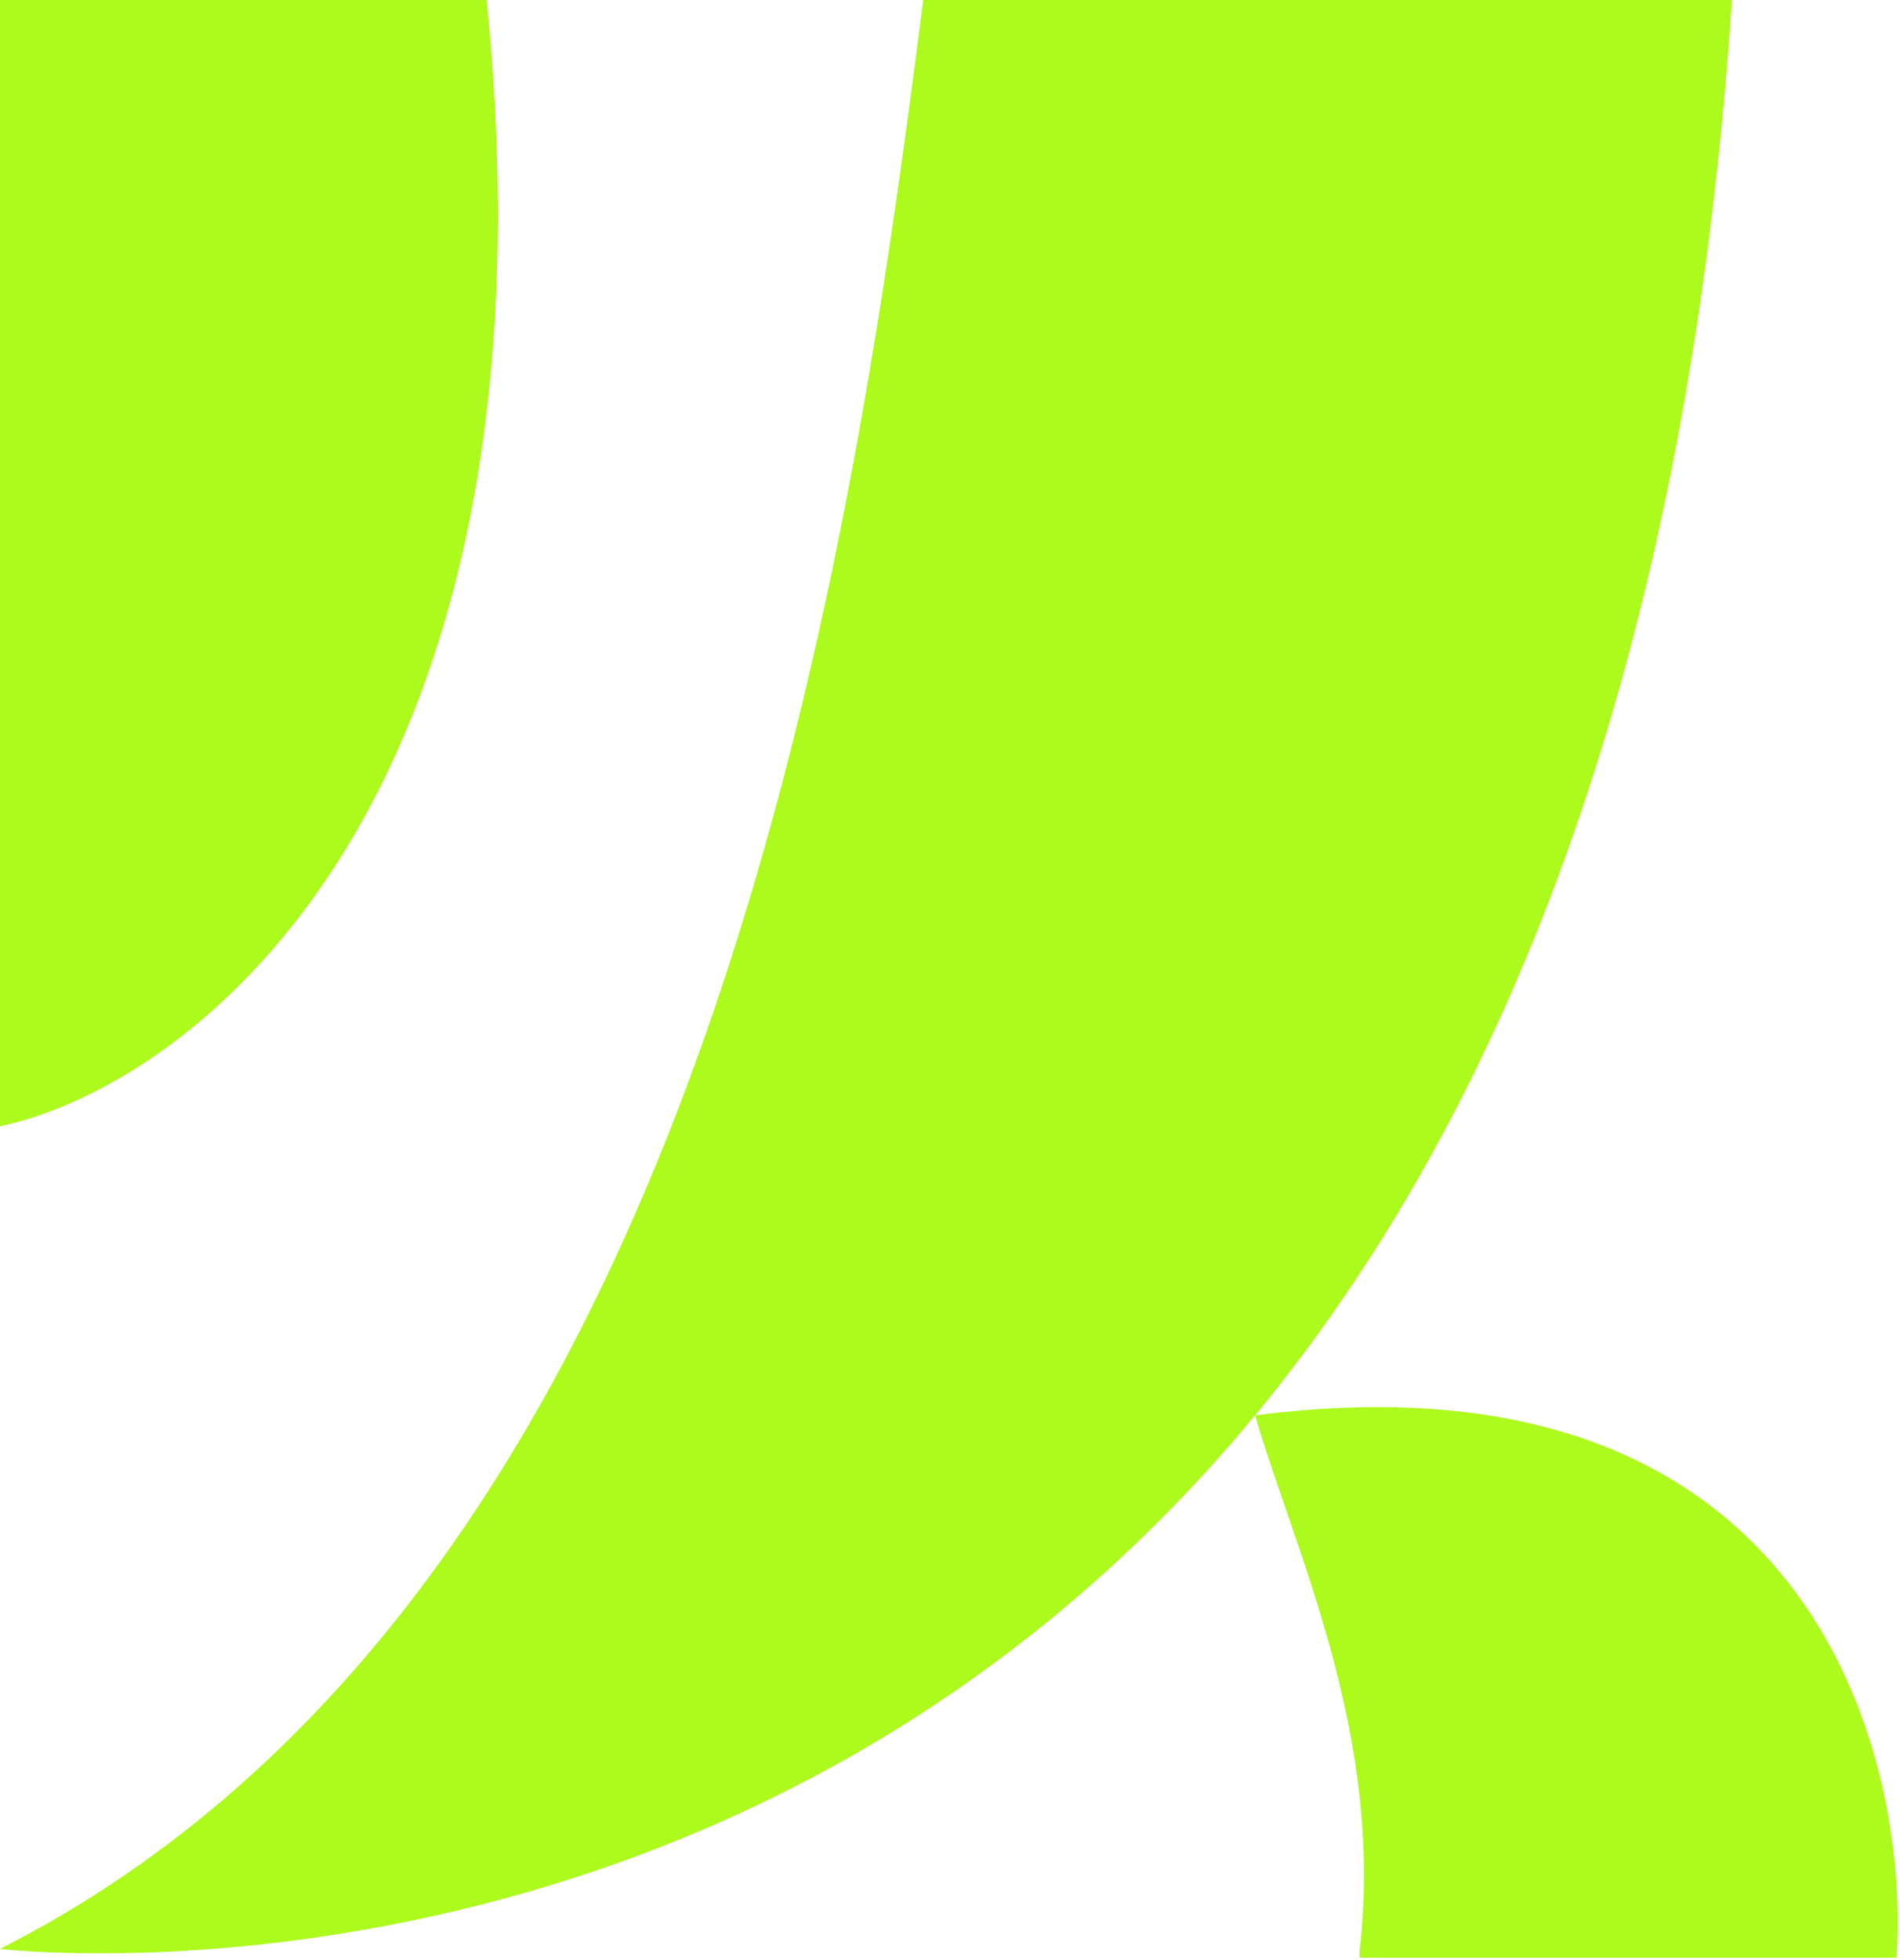 <svg width="258" height="266" viewBox="0 0 258 266" fill="none" xmlns="http://www.w3.org/2000/svg">
<path d="M-0 152.892V0H66.083C76.967 108.634 26.562 147.192 -0 152.892Z" fill="#ADFA1D"/>
<path d="M-0 264.544C95.237 216.262 115.321 78.793 125.363 0H235.178C229.003 92.355 203.014 152.729 170.424 192.121C245.344 182.465 259.387 237.573 257.529 265.737H184.644C184.597 265.359 184.596 264.961 184.644 264.544C187.959 235.373 175.811 210.562 170.424 192.121C100.434 276.718 -0 264.544 -0 264.544Z" fill="#ADFA1D"/>
</svg>
